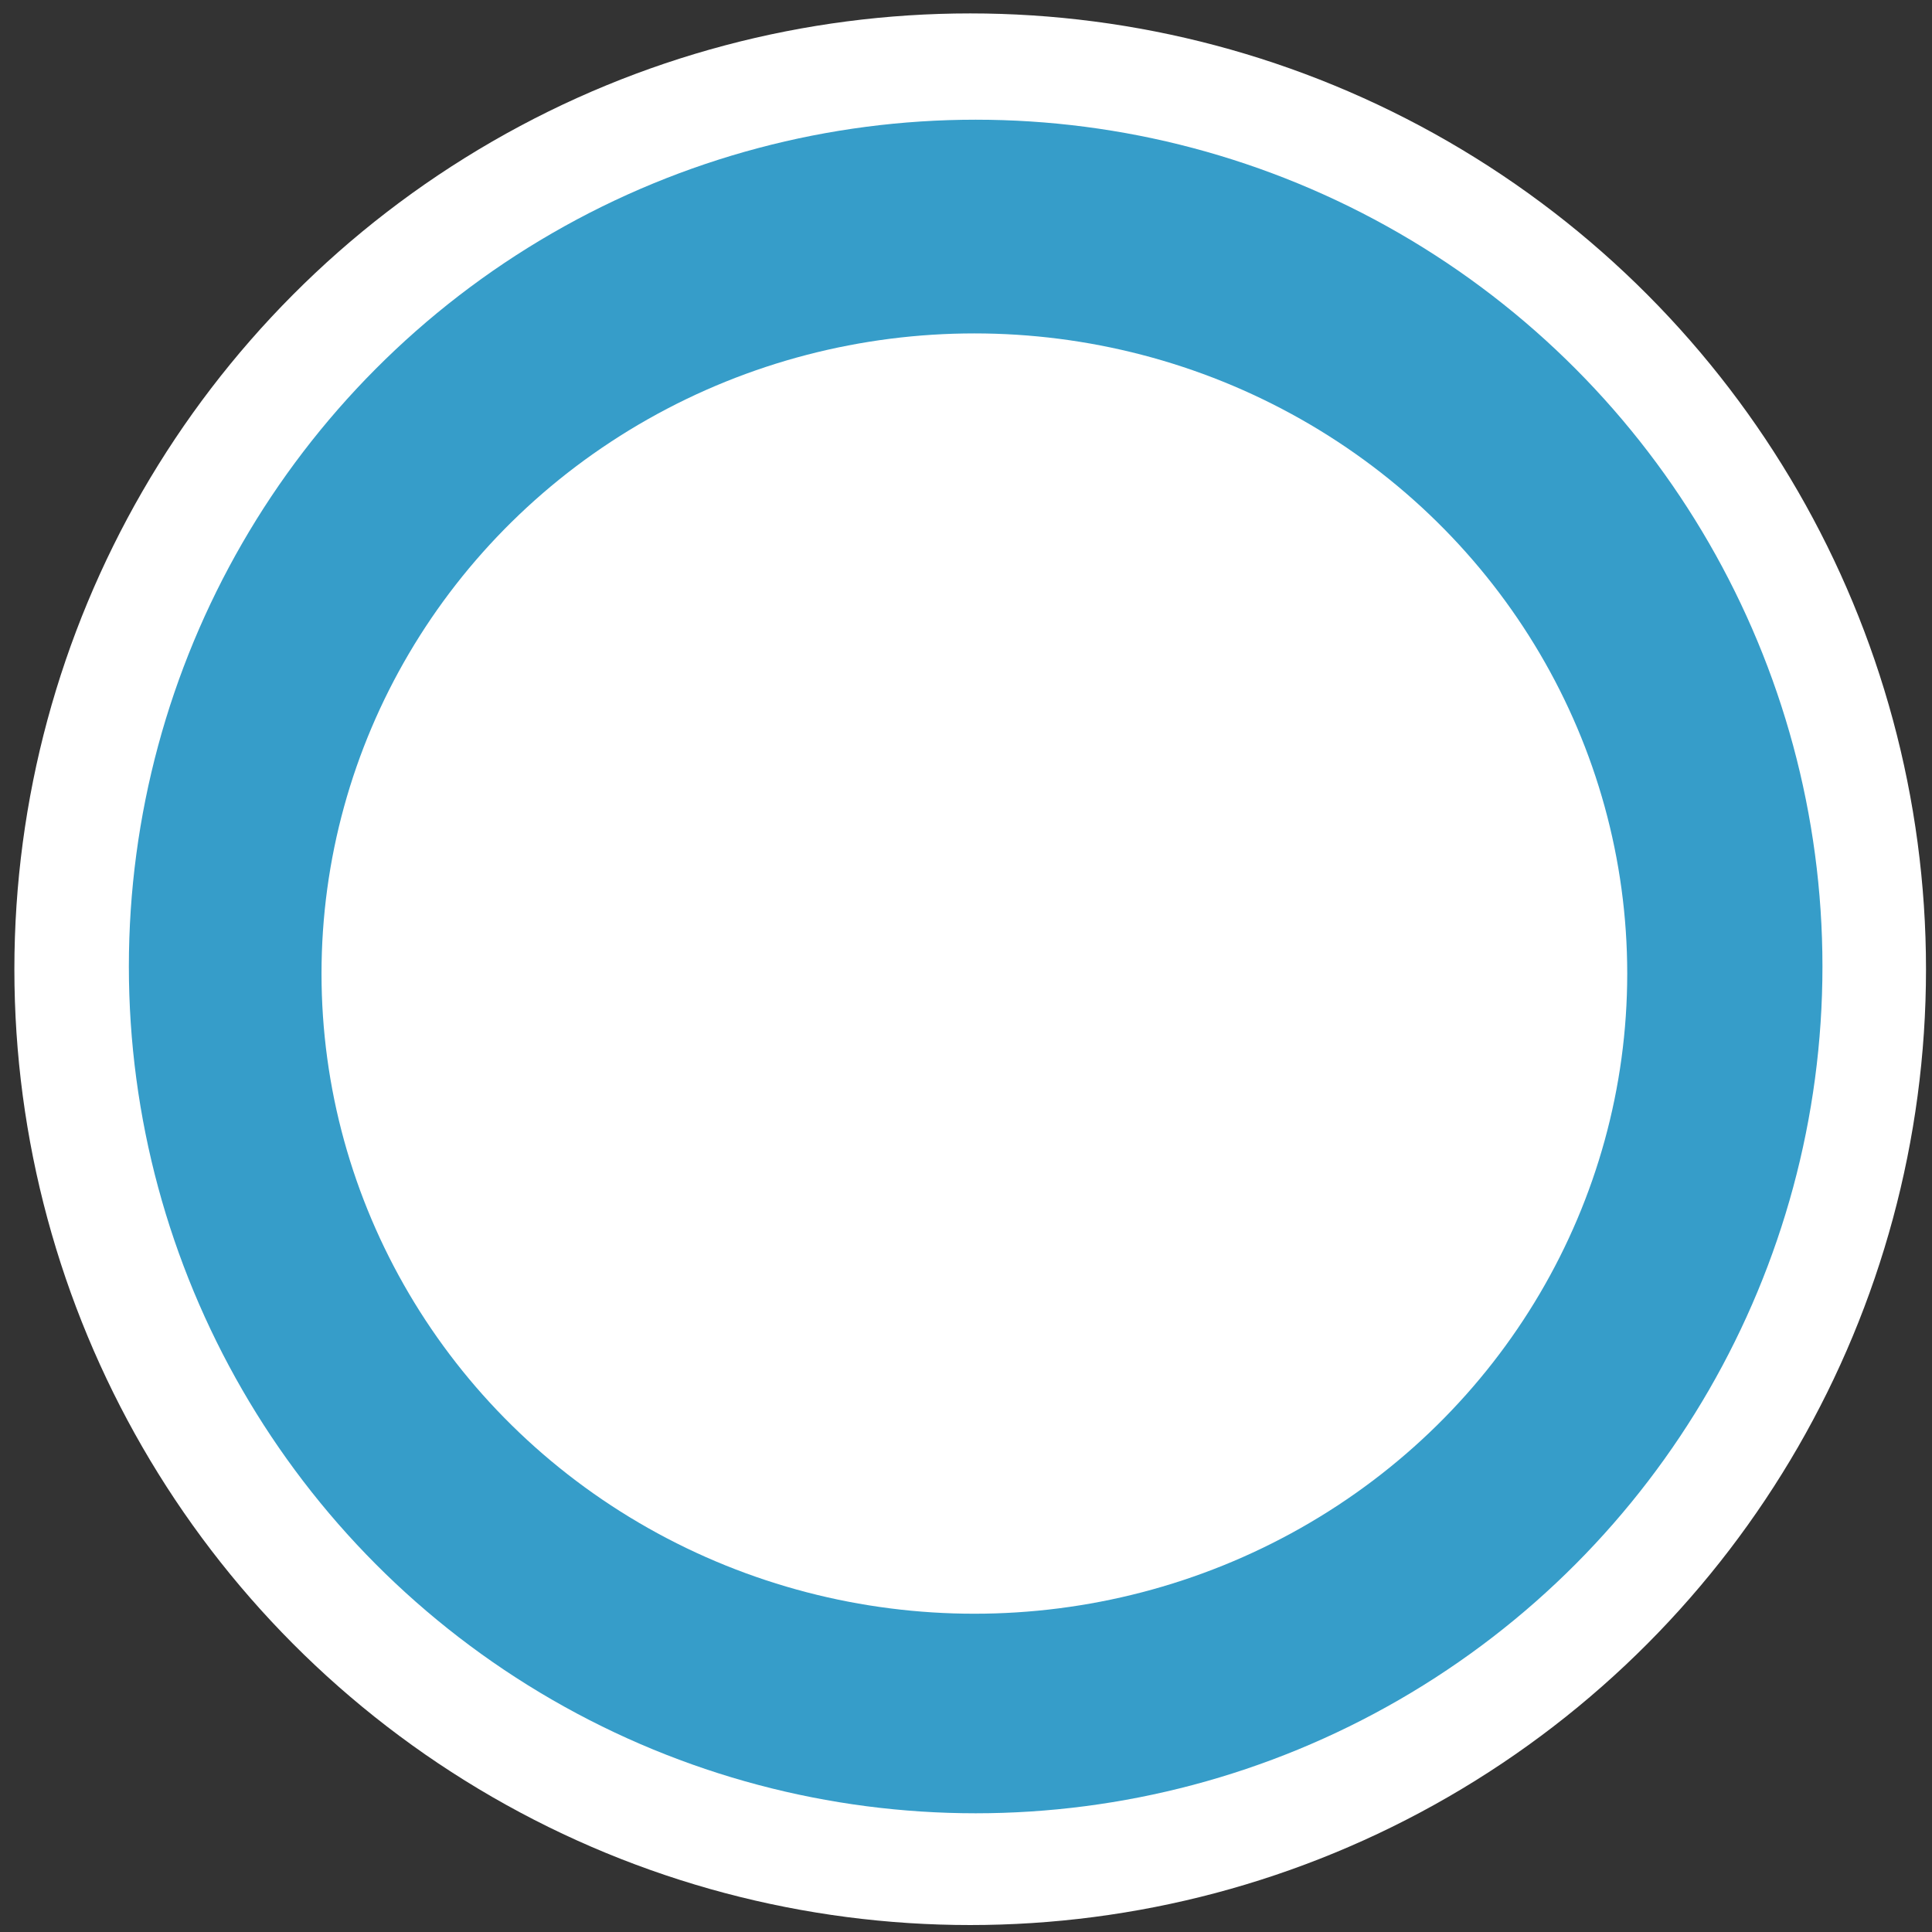 <svg xmlns="http://www.w3.org/2000/svg" xml:space="preserve" width="30" height="30" viewBox="0 0 308.621 308.621"><rect x="0" y="0" width="308.621" height="308.621" fill="#333333" stroke="none"/><g transform="translate(-50.516 2.014)scale(25.687)"><circle cx="8" cy="5.949" r="5.944" style="opacity:1;fill:#fff;fill-opacity:1;stroke:none;stroke-width:.198;stroke-linecap:square;stroke-linejoin:round;stroke-miterlimit:4;stroke-dasharray:none;stroke-opacity:1;paint-order:stroke fill markers"/><circle cx="8.034" cy="5.932" r="5.266" style="opacity:1;fill:#369dc9;fill-opacity:1;stroke:none;stroke-width:.176;stroke-linecap:square;stroke-linejoin:round;stroke-miterlimit:4;stroke-dasharray:none;stroke-opacity:1;paint-order:stroke fill markers"/><ellipse cx="8.026" cy="5.976" rx="4.06" ry="3.981" style="opacity:1;fill:#fff;stroke-width:1.093;paint-order:stroke fill markers"/></g></svg><!--MIT License-->
